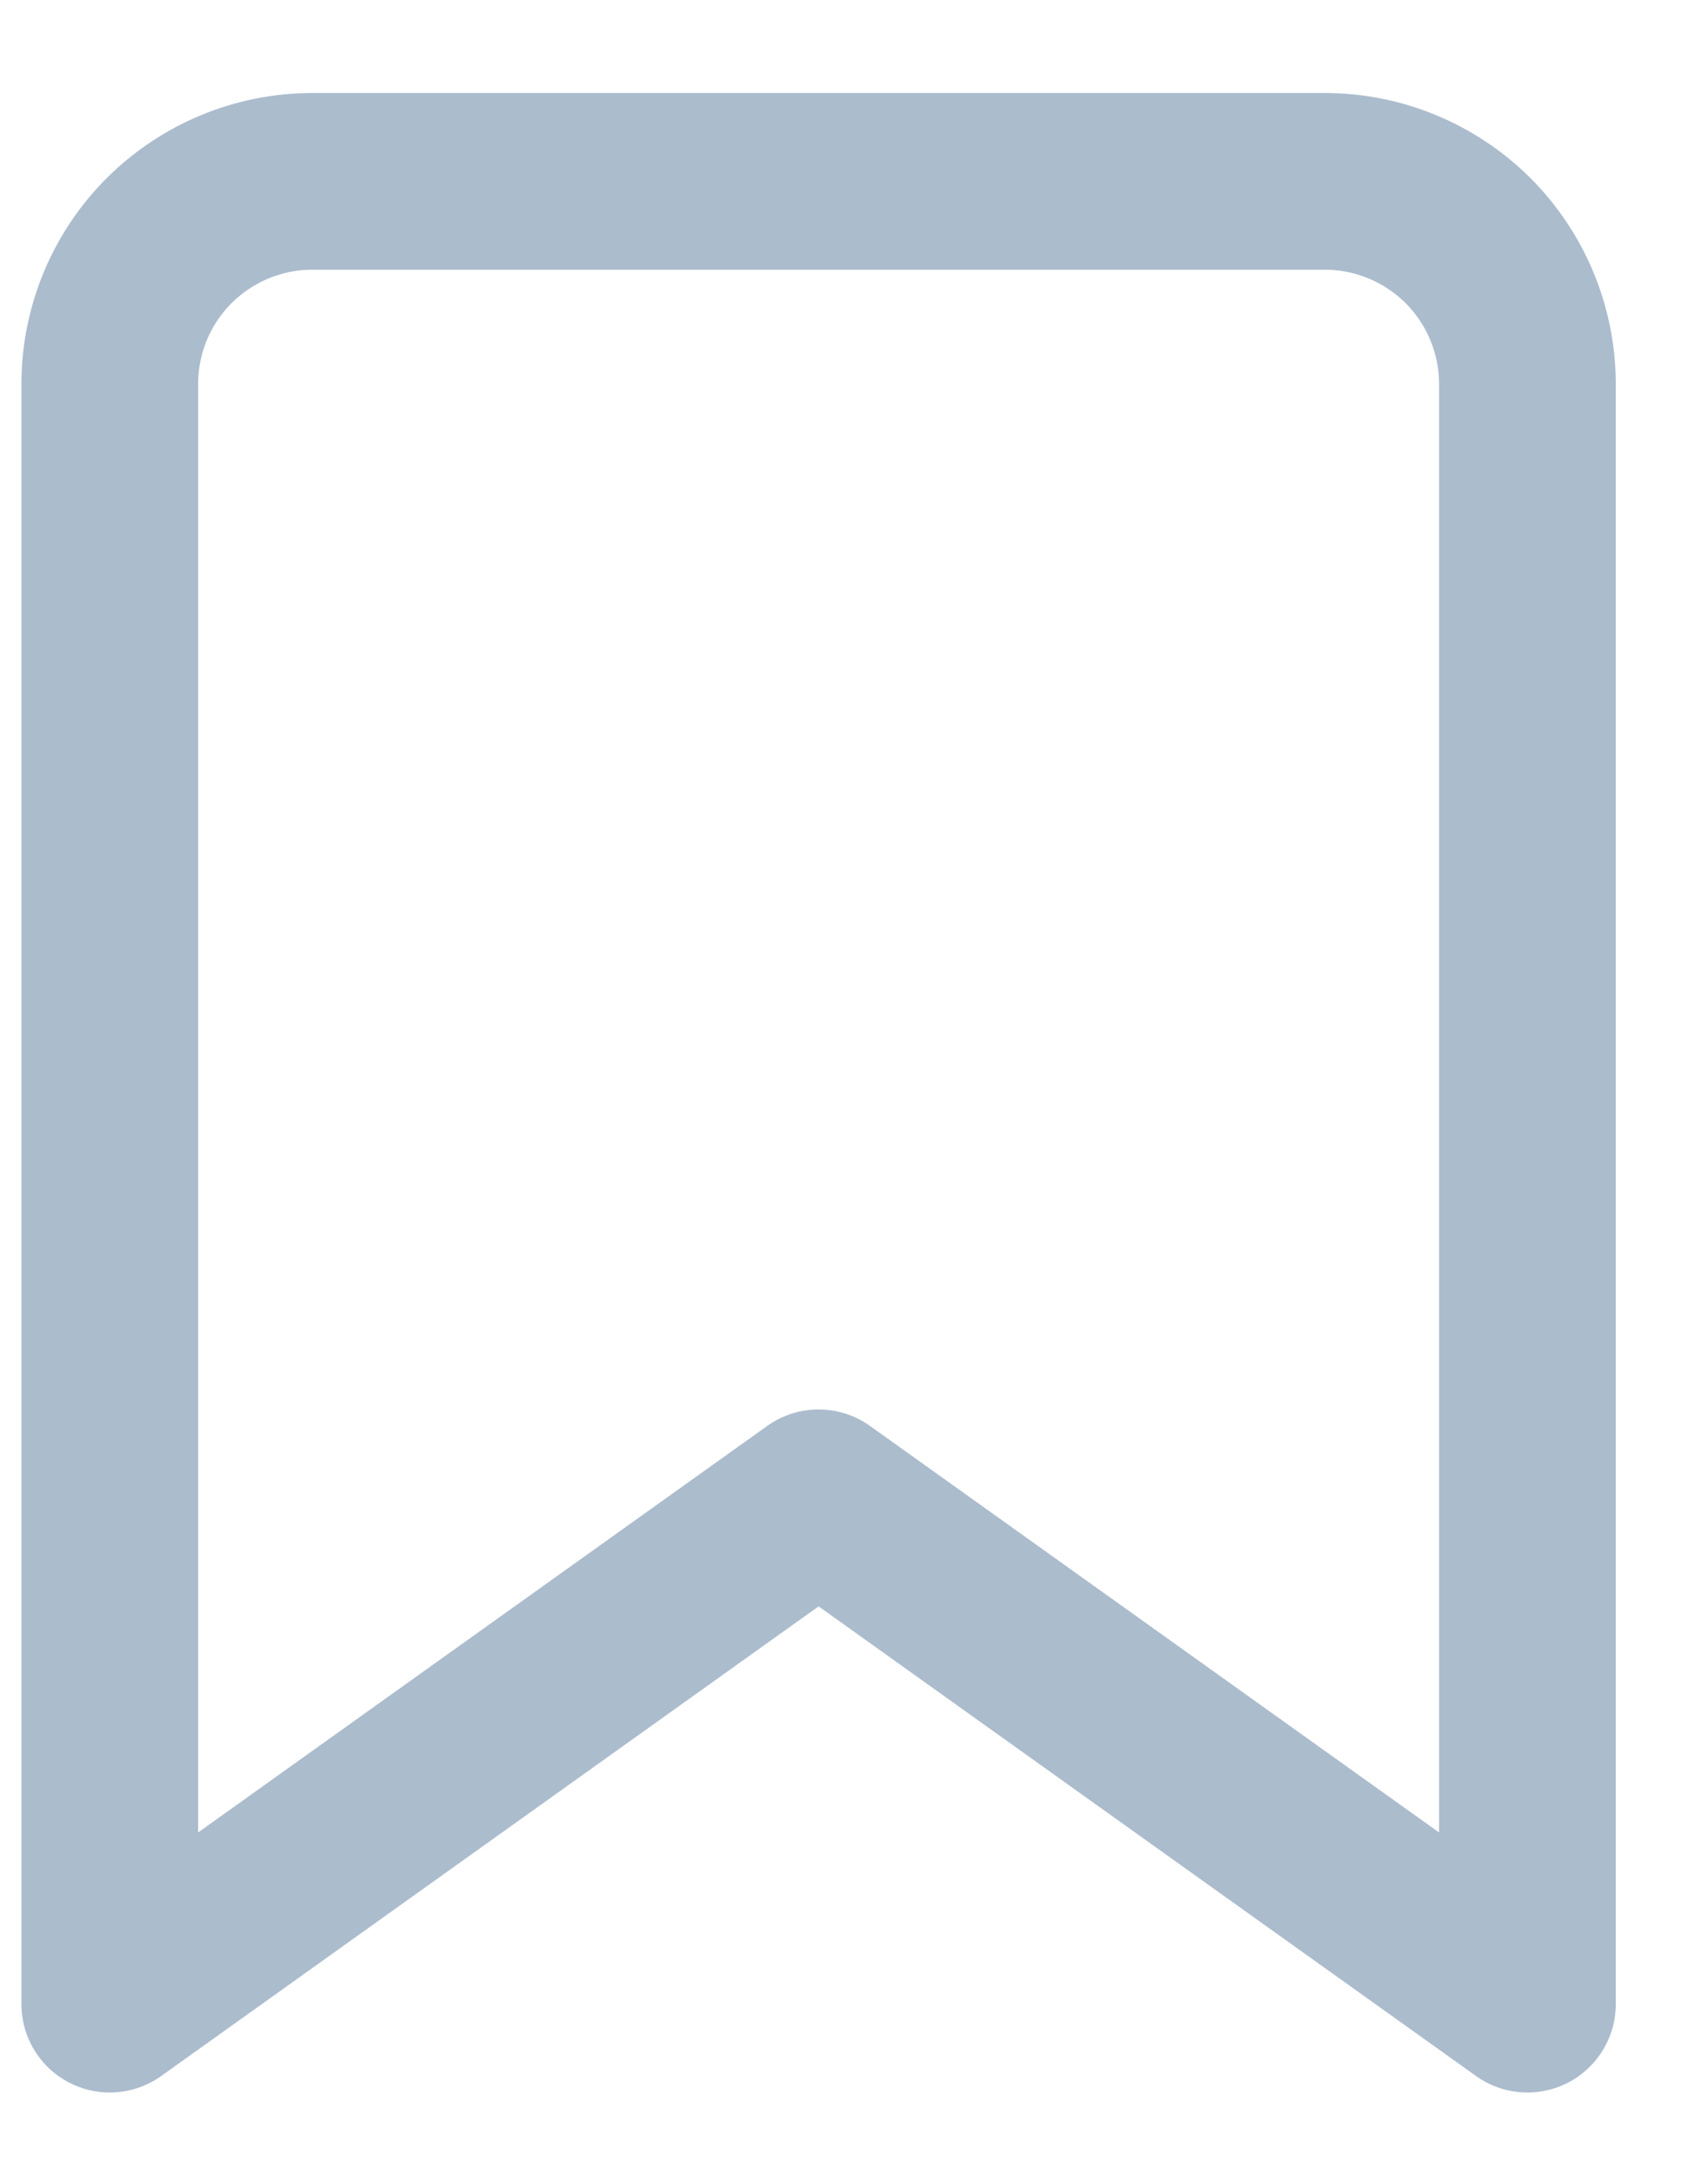 <svg width="11" height="14" viewBox="0 0 11 14" fill="none" xmlns="http://www.w3.org/2000/svg">
  <path
    d="M9.837 12.907L5.272 9.646L0.707 12.907V2.473C0.707 2.127 0.844 1.795 1.089 1.55C1.334 1.306 1.665 1.168 2.011 1.168H8.532C8.878 1.168 9.21 1.306 9.455 1.55C9.699 1.795 9.837 2.127 9.837 2.473V12.907Z"
    stroke="#ABBCCD" stroke-width="1.138" stroke-linecap="round" stroke-linejoin="round" />
</svg>
  